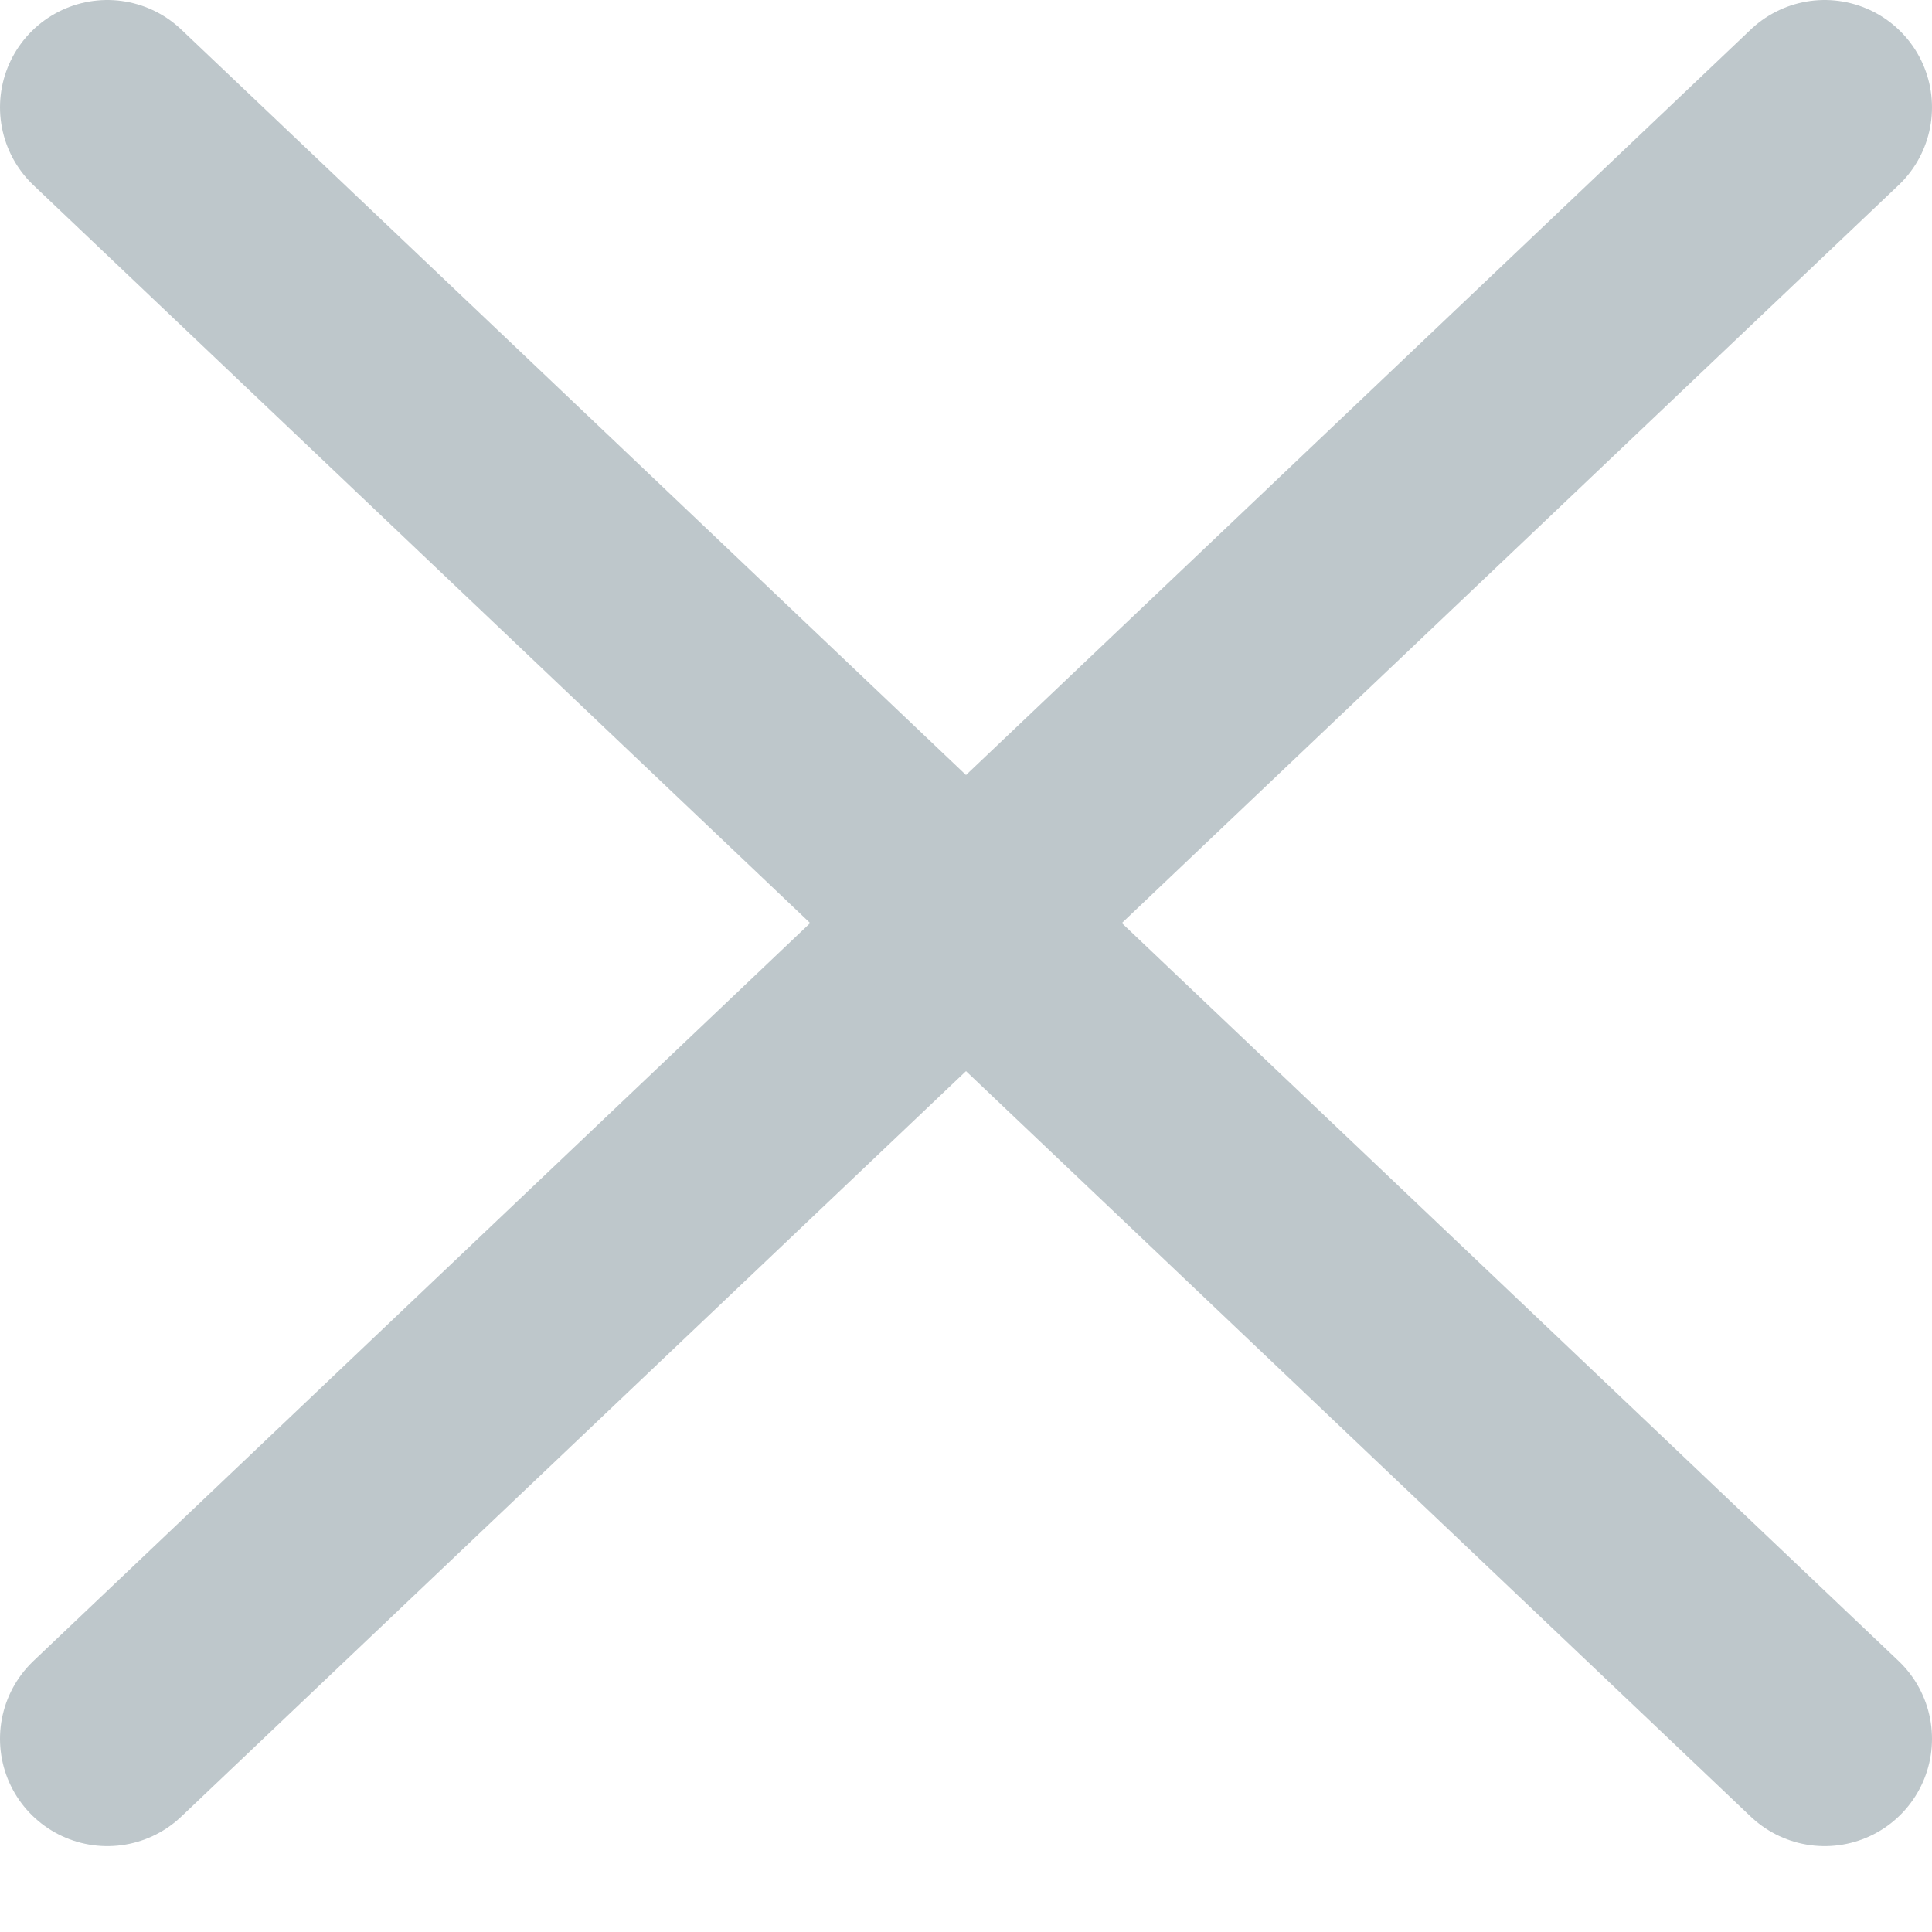 <svg width="18" height="18" viewBox="0 0 18 18" fill="none" xmlns="http://www.w3.org/2000/svg">
<g id="Group 3.1">
<path id="Vector" d="M17 1L1 16.2" stroke="#BEC7CB" stroke-width="2" stroke-linecap="round" stroke-linejoin="round"/>
<path id="Vector_2" d="M1 1L17 16.2" stroke="#BEC7CB" stroke-width="2" stroke-linecap="round" stroke-linejoin="round"/>
</g>
</svg>
